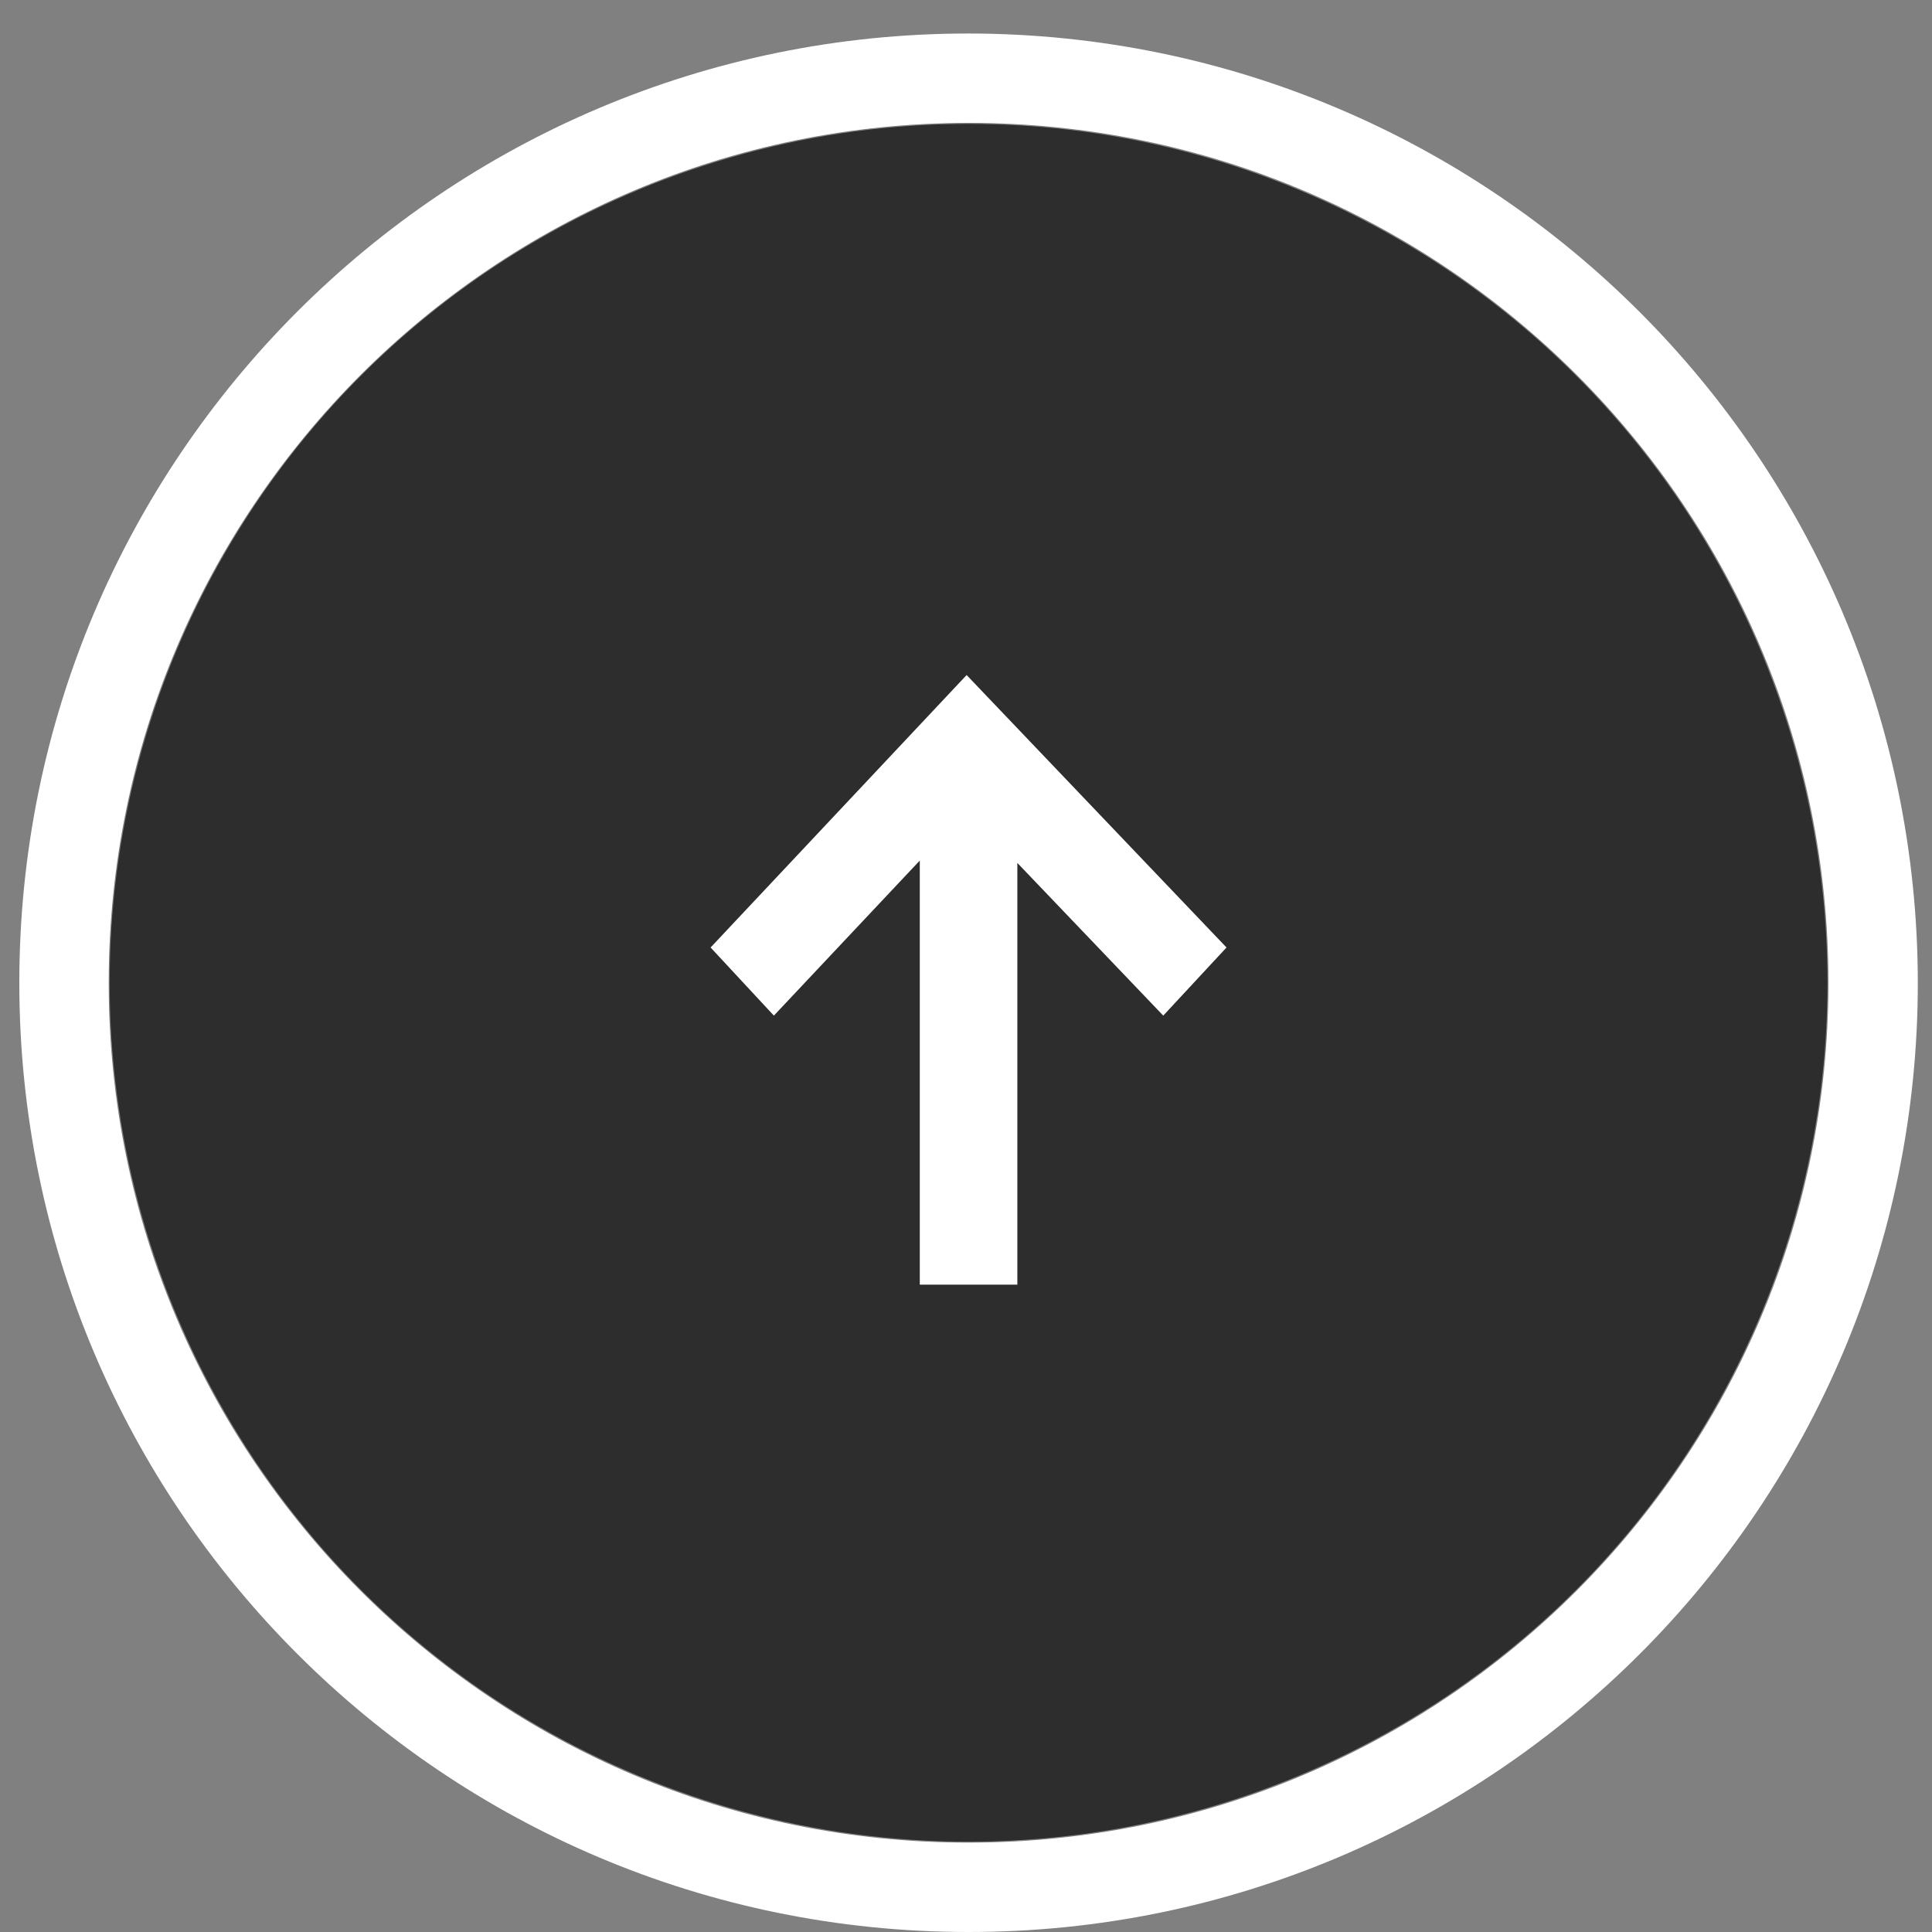 <?xml version="1.0" encoding="UTF-8"?>
<svg width="50px" height="50px" viewBox="0 0 50 50" version="1.1" xmlns="http://www.w3.org/2000/svg" xmlns:xlink="http://www.w3.org/1999/xlink">
    <rect x="0" y="0" width="50" height="50" fill="#808080" stroke="none"/>
    <!-- Generator: sketchtool 63.1 (101010) - https://sketch.com -->
    <title>34D0EBC4-0178-4793-92D6-9C736AF5B19B</title>
    <desc>Created with sketchtool.</desc>
    <g id="Beta-1-version" stroke="none" stroke-width="1" fill="none" fill-rule="evenodd">
        <g id="03.Section_Intro" transform="translate(-1417, -837)" fill-rule="nonzero">
            <g id="360NAV" transform="translate(1336, 836)">
                <g id="L-R" transform="translate(106, 106) rotate(-270) translate(-106, -106) translate(0, 80)">
                    <g id="global/button/next" transform="translate(26, 25.5) rotate(-180) translate(-26, -25.5) translate(0.5, -0)">
                        <g id="global-icon/right-arrow-fill" transform="translate(0.5, 0.5)">
                            <g id="icon_right-arrow-fill">
                                <g>
                                    <path d="M24.566,49.133 C10.999,49.133 0,38.134 0,24.566 C0,10.999 10.999,0 24.566,0 C38.134,0 49.133,10.999 49.133,24.566 C49.119,38.128 38.128,49.119 24.566,49.133 Z M24.566,2.313 C12.276,2.313 2.313,12.276 2.313,24.566 C2.313,36.857 12.276,46.82 24.566,46.82 C36.857,46.82 46.82,36.857 46.82,24.566 C46.813,12.279 36.854,2.32 24.566,2.313 Z" id="Shape" fill="#FFFFFF"></path>
                                    <circle id="Oval" fill="#000000" opacity="0.65" cx="24.566" cy="24.566" r="22.228"></circle>
                                    <polygon id="Path" fill="#FFFFFF" points="25.479 17.89 23.716 19.528 27.729 23.304 16.753 23.304 16.753 25.829 27.667 25.829 23.716 29.605 25.479 31.242 32.53 24.516"></polygon>
                                </g>
                            </g>
                        </g>
                    </g>
                </g>
            </g>
        </g>
    </g>
</svg>